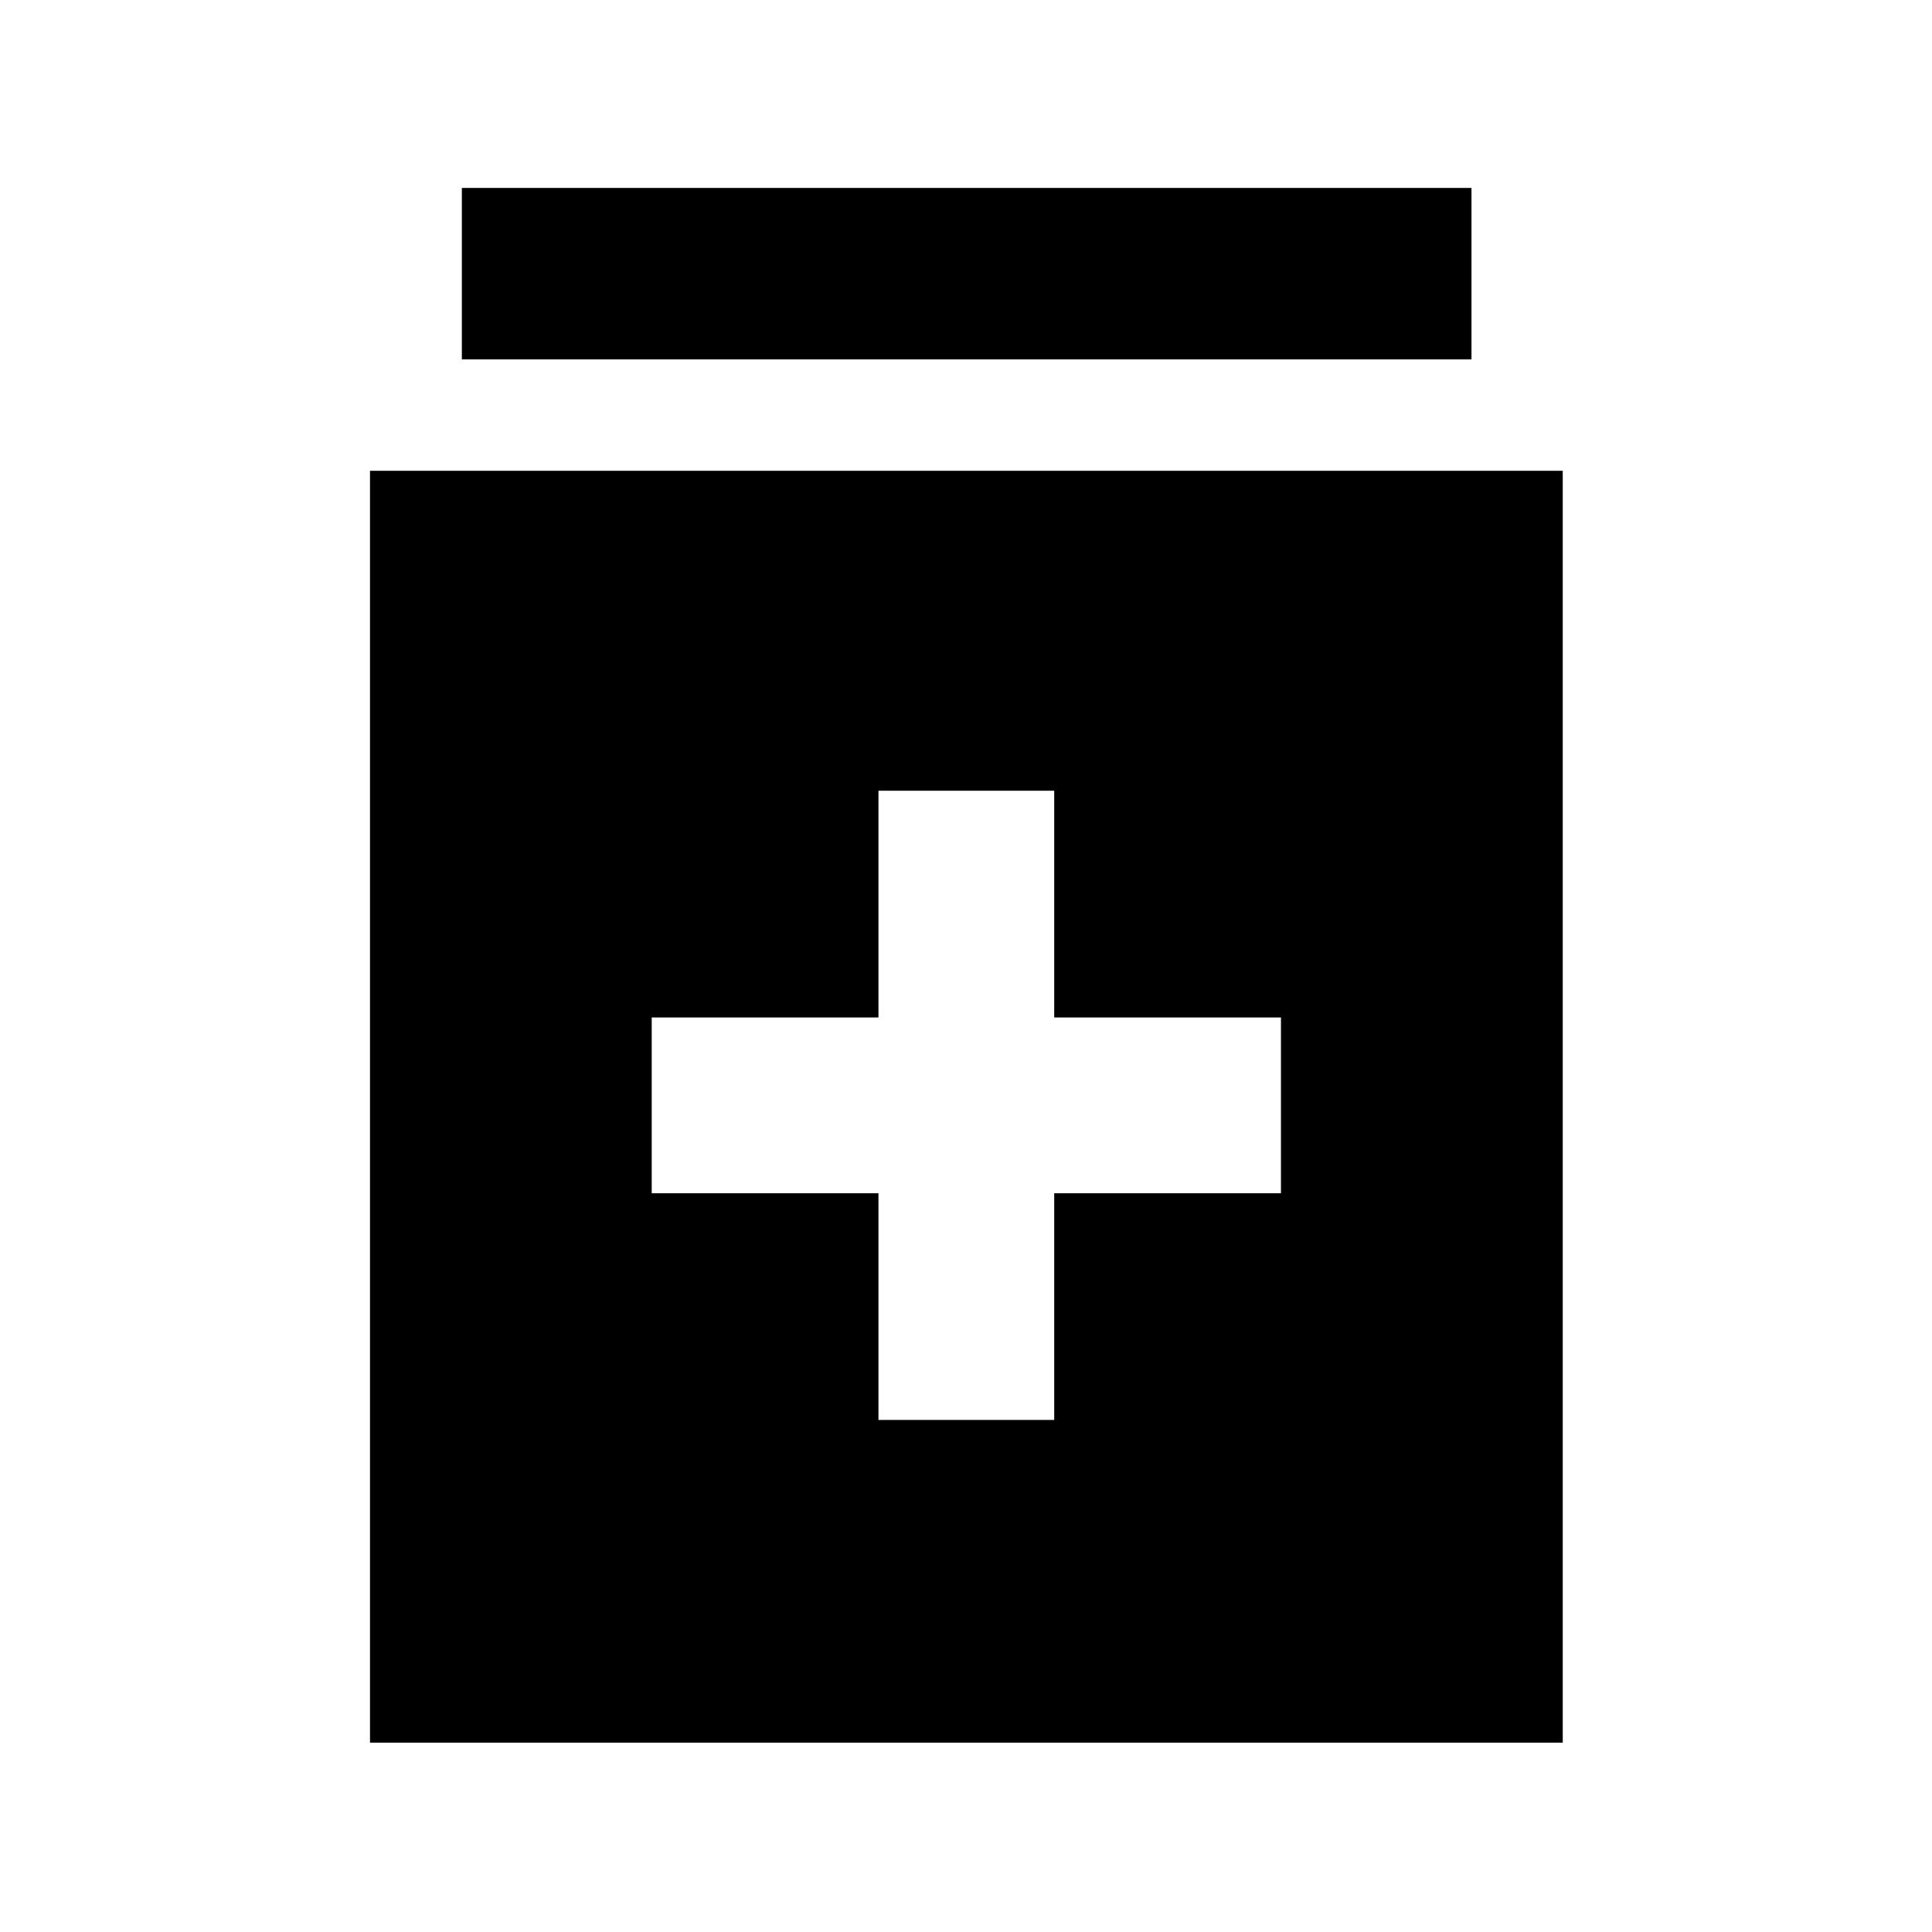 <svg xmlns="http://www.w3.org/2000/svg" height="40" viewBox="0 -960 960 960" width="40"><path d="M436.5-254.43h87.33v-112.66H636.5v-87.34H523.83v-112.66H436.5v112.66H323.83v87.34H436.5v112.66ZM183.85-94.07v-632h592.67v632H183.85Zm45.64-687.34v-85.19h501.68v85.19H229.49Z"/></svg>